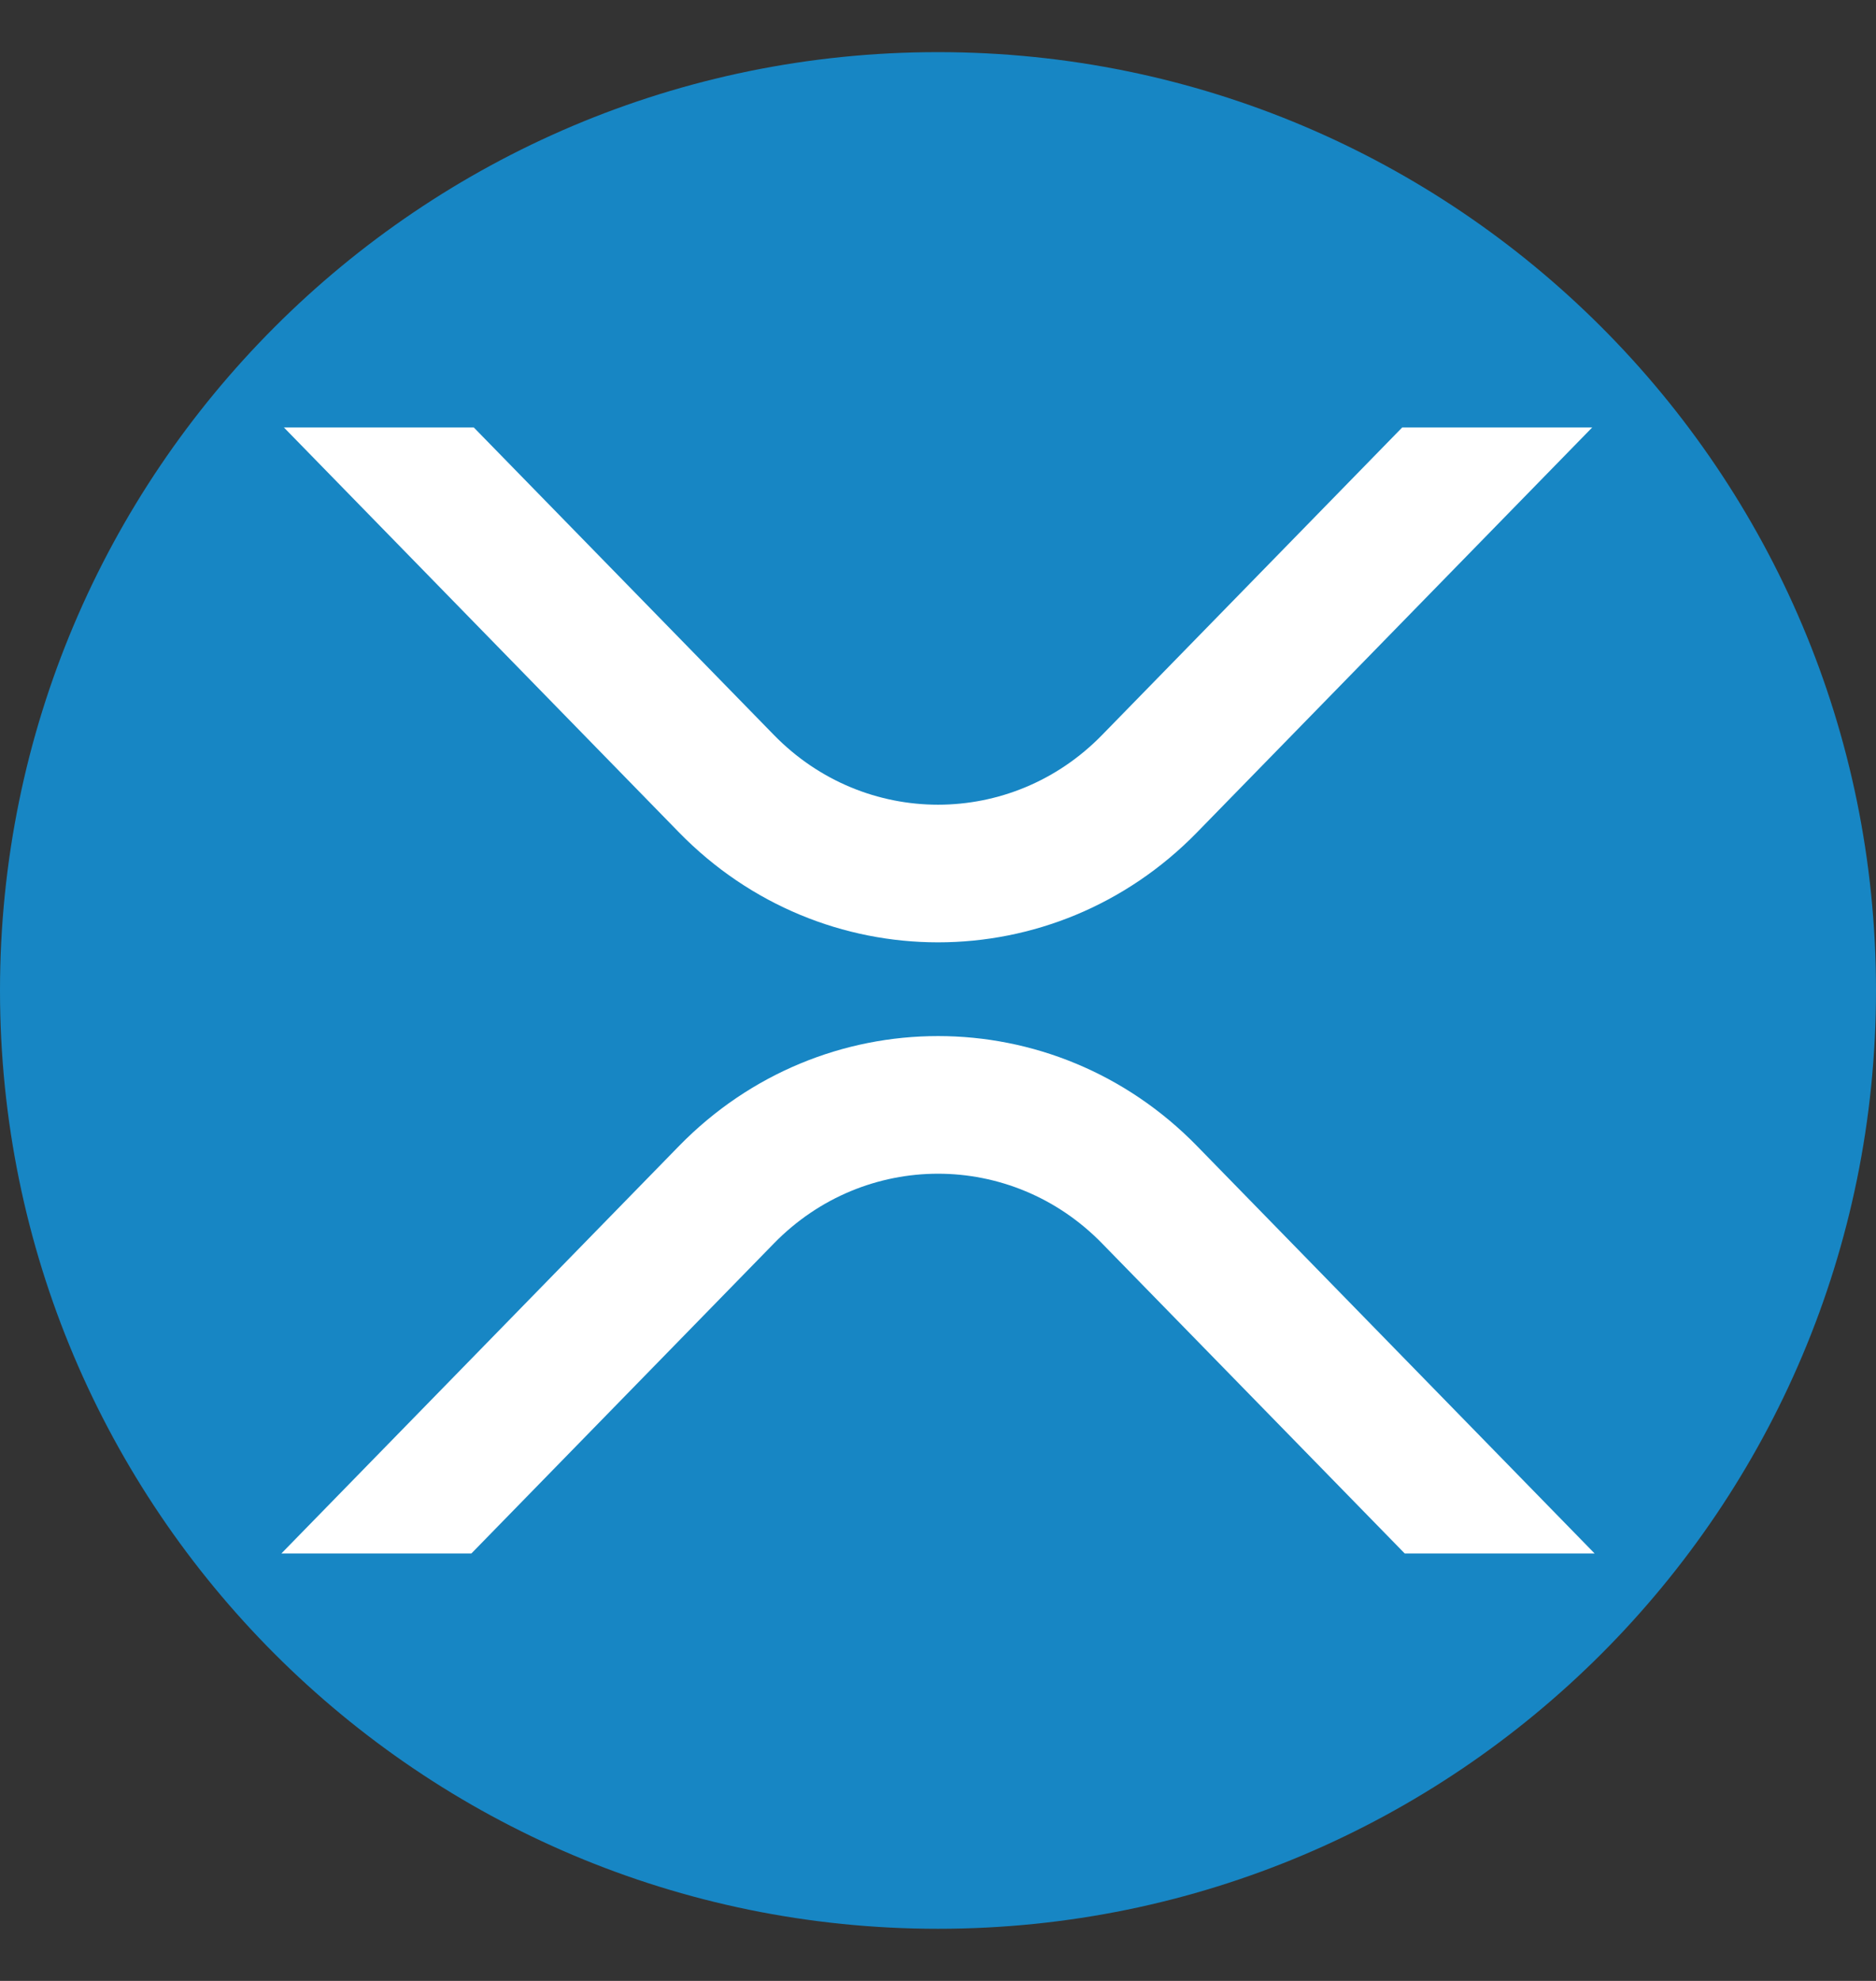 <svg width="18" height="19" viewBox="0 0 18 19" fill="none" xmlns="http://www.w3.org/2000/svg">
<rect x="0" y="0" width="18" height="19" fill="#333333" stroke="none"/>
<path fill-rule="evenodd" clip-rule="evenodd" d="M9 18.5C4.029 18.5 0 14.471 0 9.5C0 4.529 4.029 0.5 9 0.5C13.971 0.5 18 4.529 18 9.5C18 14.471 13.971 18.5 9 18.5Z" fill="#1786C4"/>
<path fill-rule="evenodd" clip-rule="evenodd" d="M15.277 4.1H13.454L10.574 7.05C9.705 7.941 8.296 7.941 7.426 7.05L4.546 4.1H2.724L6.515 7.984C7.888 9.39 10.113 9.39 11.485 7.984L15.277 4.1ZM2.7 14.9H4.523L7.426 11.926C8.296 11.035 9.705 11.035 10.574 11.926L13.478 14.9H15.3L11.485 10.992C10.113 9.586 7.888 9.586 6.515 10.992L2.7 14.9Z" fill="white"/>
</svg>
